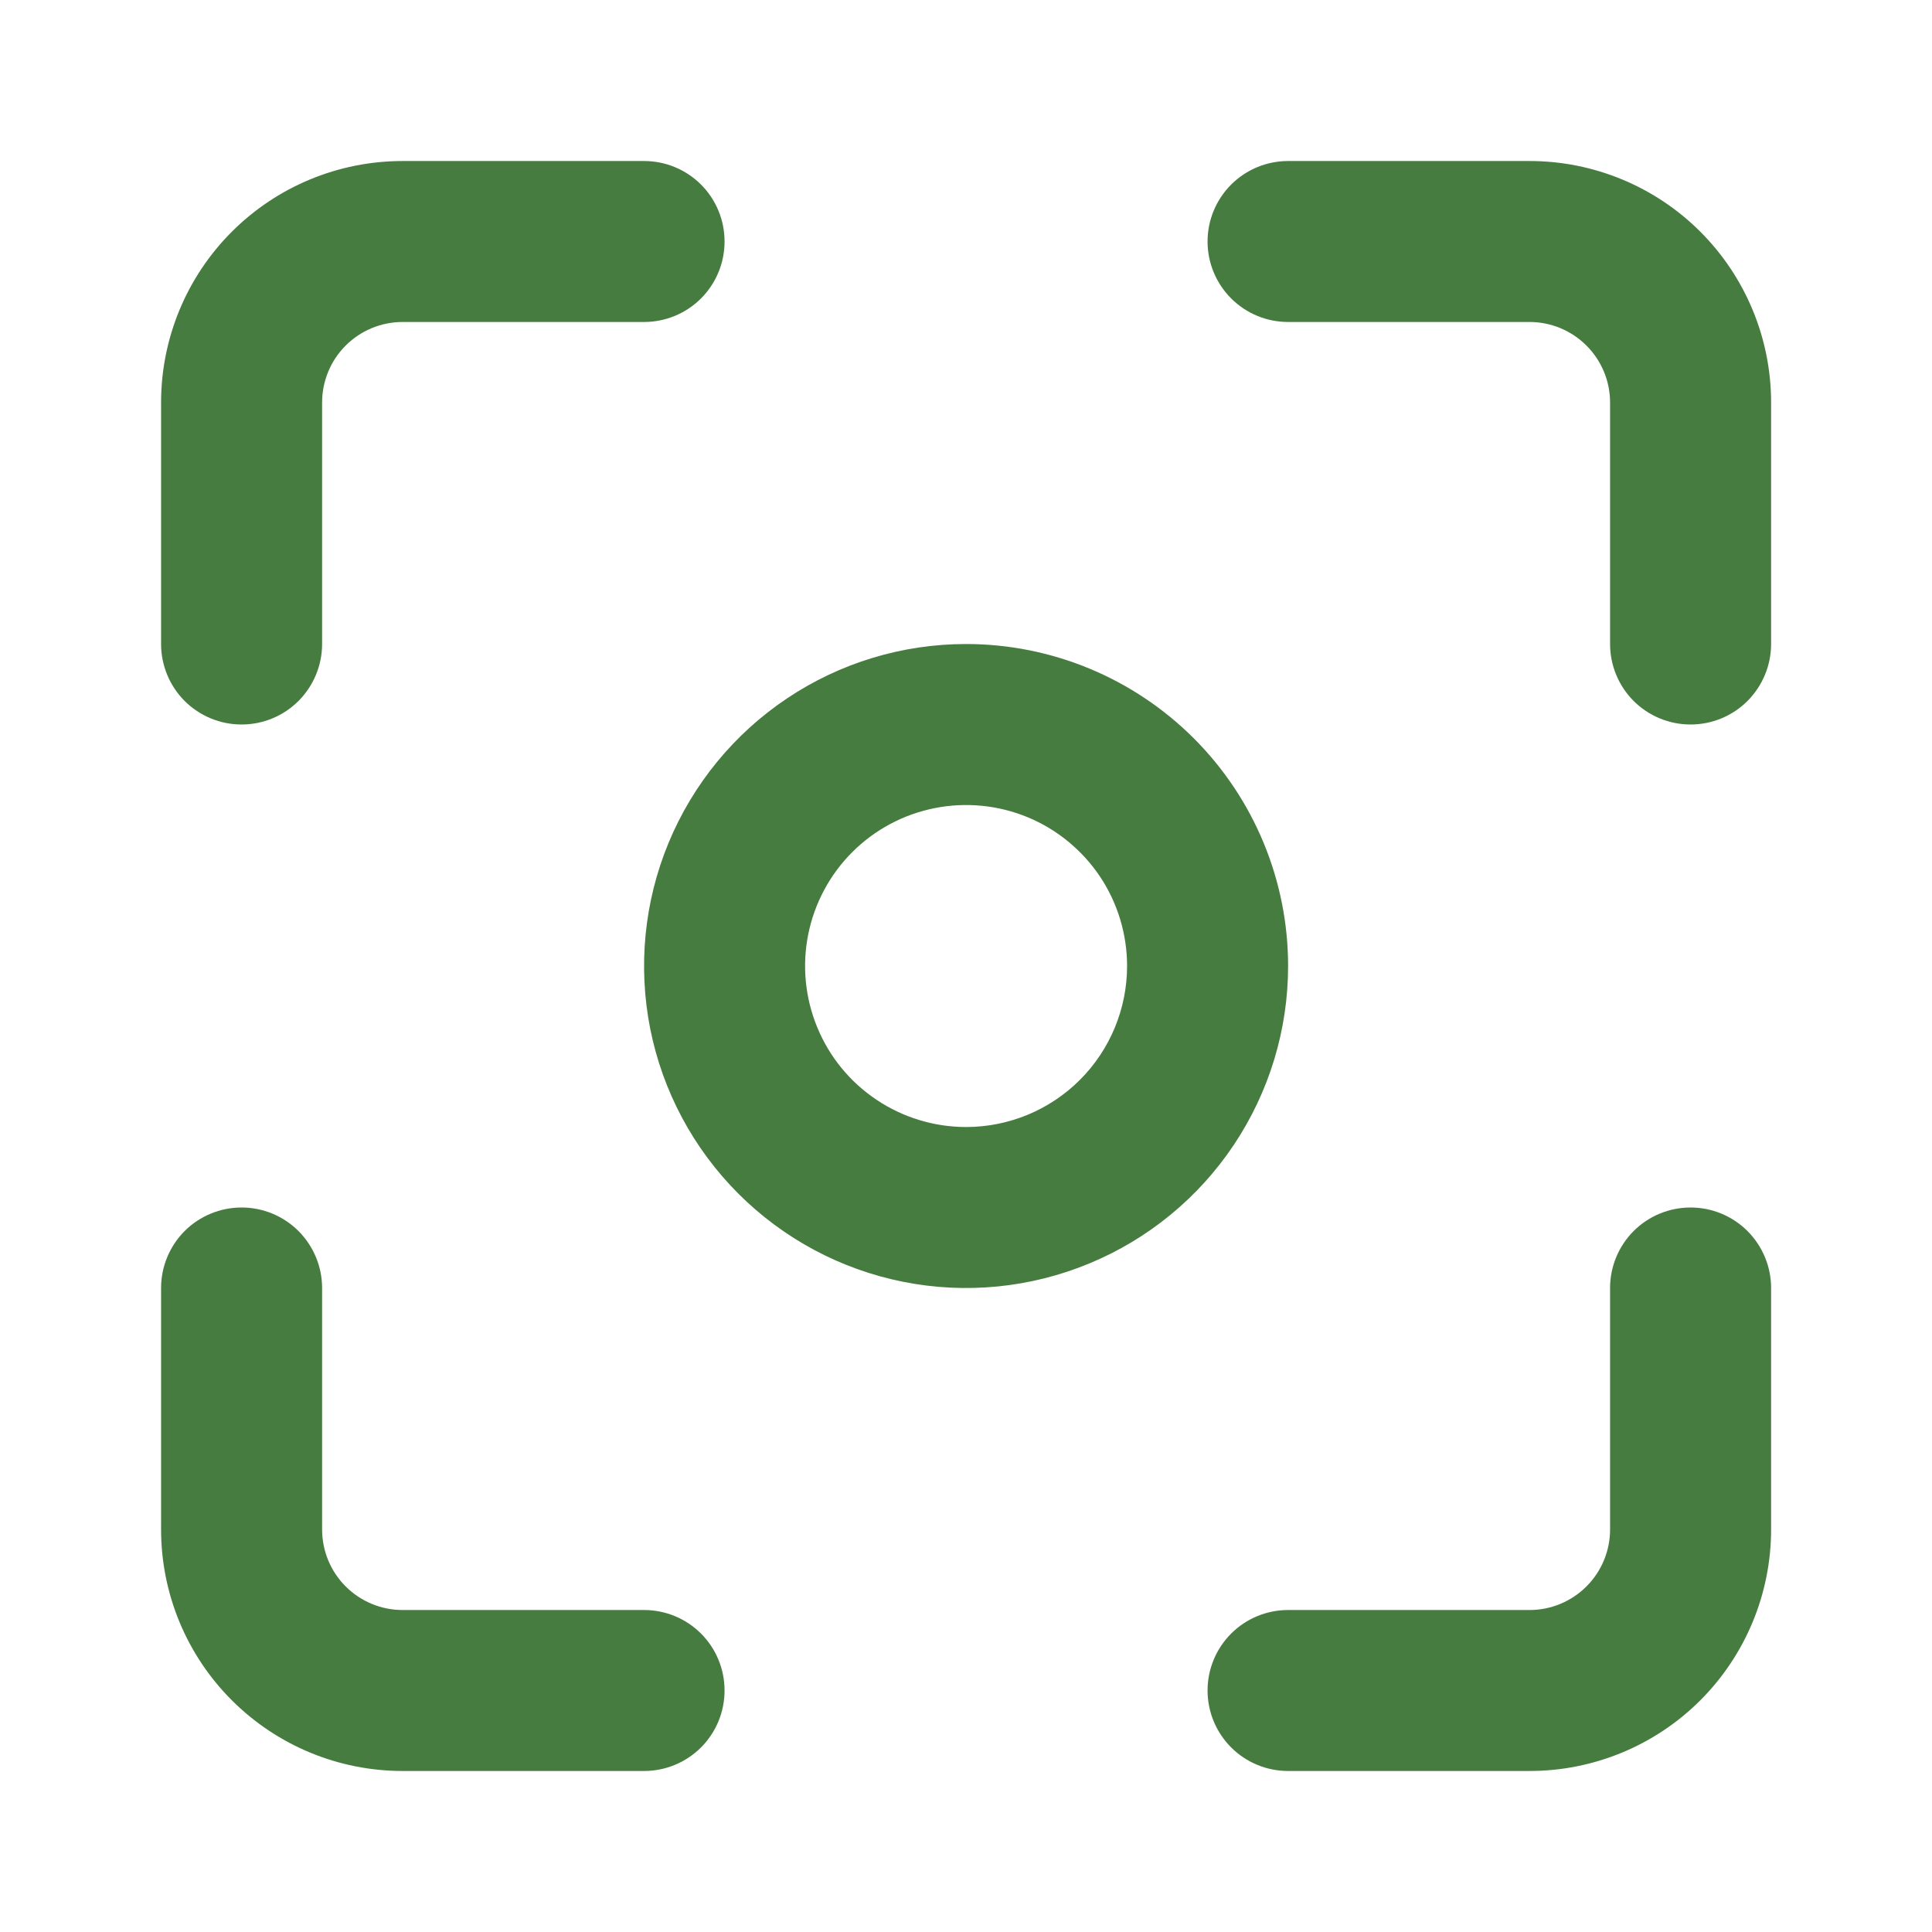 <svg width="32" height="32" viewBox="0 0 32 32" fill="none" xmlns="http://www.w3.org/2000/svg">
	<path d="M4.001 12C4.355 12 4.694 11.86 4.944 11.61C5.194 11.359 5.335 11.02 5.335 10.667V6.667C5.335 6.313 5.475 5.974 5.725 5.724C5.975 5.474 6.314 5.333 6.668 5.333H10.668C11.022 5.333 11.361 5.193 11.611 4.943C11.861 4.693 12.001 4.354 12.001 4C12.001 3.646 11.861 3.307 11.611 3.057C11.361 2.807 11.022 2.667 10.668 2.667H6.668C5.607 2.667 4.59 3.088 3.84 3.838C3.089 4.588 2.668 5.606 2.668 6.667V10.667C2.668 11.02 2.808 11.359 3.058 11.61C3.309 11.86 3.648 12 4.001 12ZM10.668 26.667H6.668C6.314 26.667 5.975 26.526 5.725 26.276C5.475 26.026 5.335 25.687 5.335 25.333V21.333C5.335 20.98 5.194 20.641 4.944 20.39C4.694 20.14 4.355 20 4.001 20C3.648 20 3.309 20.14 3.058 20.39C2.808 20.641 2.668 20.98 2.668 21.333V25.333C2.668 26.394 3.089 27.412 3.84 28.162C4.59 28.912 5.607 29.333 6.668 29.333H10.668C11.022 29.333 11.361 29.193 11.611 28.943C11.861 28.693 12.001 28.354 12.001 28C12.001 27.646 11.861 27.307 11.611 27.057C11.361 26.807 11.022 26.667 10.668 26.667ZM16.001 10.667C14.947 10.667 13.915 10.979 13.038 11.566C12.161 12.152 11.478 12.985 11.074 13.959C10.67 14.934 10.565 16.006 10.77 17.041C10.976 18.075 11.484 19.025 12.23 19.771C12.976 20.517 13.926 21.025 14.961 21.231C15.995 21.437 17.068 21.331 18.042 20.927C19.017 20.524 19.85 19.84 20.436 18.963C21.022 18.086 21.335 17.055 21.335 16C21.335 14.585 20.773 13.229 19.773 12.229C18.772 11.229 17.416 10.667 16.001 10.667ZM16.001 18.667C15.474 18.667 14.958 18.51 14.52 18.217C14.081 17.924 13.739 17.508 13.538 17.02C13.336 16.533 13.283 15.997 13.386 15.48C13.489 14.963 13.743 14.487 14.116 14.114C14.489 13.741 14.964 13.488 15.481 13.385C15.998 13.282 16.535 13.335 17.022 13.536C17.509 13.738 17.925 14.08 18.219 14.518C18.512 14.957 18.668 15.473 18.668 16C18.668 16.707 18.387 17.386 17.887 17.886C17.387 18.386 16.709 18.667 16.001 18.667ZM25.335 2.667H21.335C20.981 2.667 20.642 2.807 20.392 3.057C20.142 3.307 20.001 3.646 20.001 4C20.001 4.354 20.142 4.693 20.392 4.943C20.642 5.193 20.981 5.333 21.335 5.333H25.335C25.688 5.333 26.027 5.474 26.277 5.724C26.527 5.974 26.668 6.313 26.668 6.667V10.667C26.668 11.02 26.808 11.359 27.058 11.61C27.308 11.86 27.648 12 28.001 12C28.355 12 28.694 11.86 28.944 11.61C29.194 11.359 29.335 11.02 29.335 10.667V6.667C29.335 5.606 28.913 4.588 28.163 3.838C27.413 3.088 26.395 2.667 25.335 2.667ZM28.001 20C27.648 20 27.308 20.14 27.058 20.39C26.808 20.641 26.668 20.98 26.668 21.333V25.333C26.668 25.687 26.527 26.026 26.277 26.276C26.027 26.526 25.688 26.667 25.335 26.667H21.335C20.981 26.667 20.642 26.807 20.392 27.057C20.142 27.307 20.001 27.646 20.001 28C20.001 28.354 20.142 28.693 20.392 28.943C20.642 29.193 20.981 29.333 21.335 29.333H25.335C26.395 29.333 27.413 28.912 28.163 28.162C28.913 27.412 29.335 26.394 29.335 25.333V21.333C29.335 20.98 29.194 20.641 28.944 20.39C28.694 20.14 28.355 20 28.001 20Z" fill="#467C3F"/>
	</svg>
